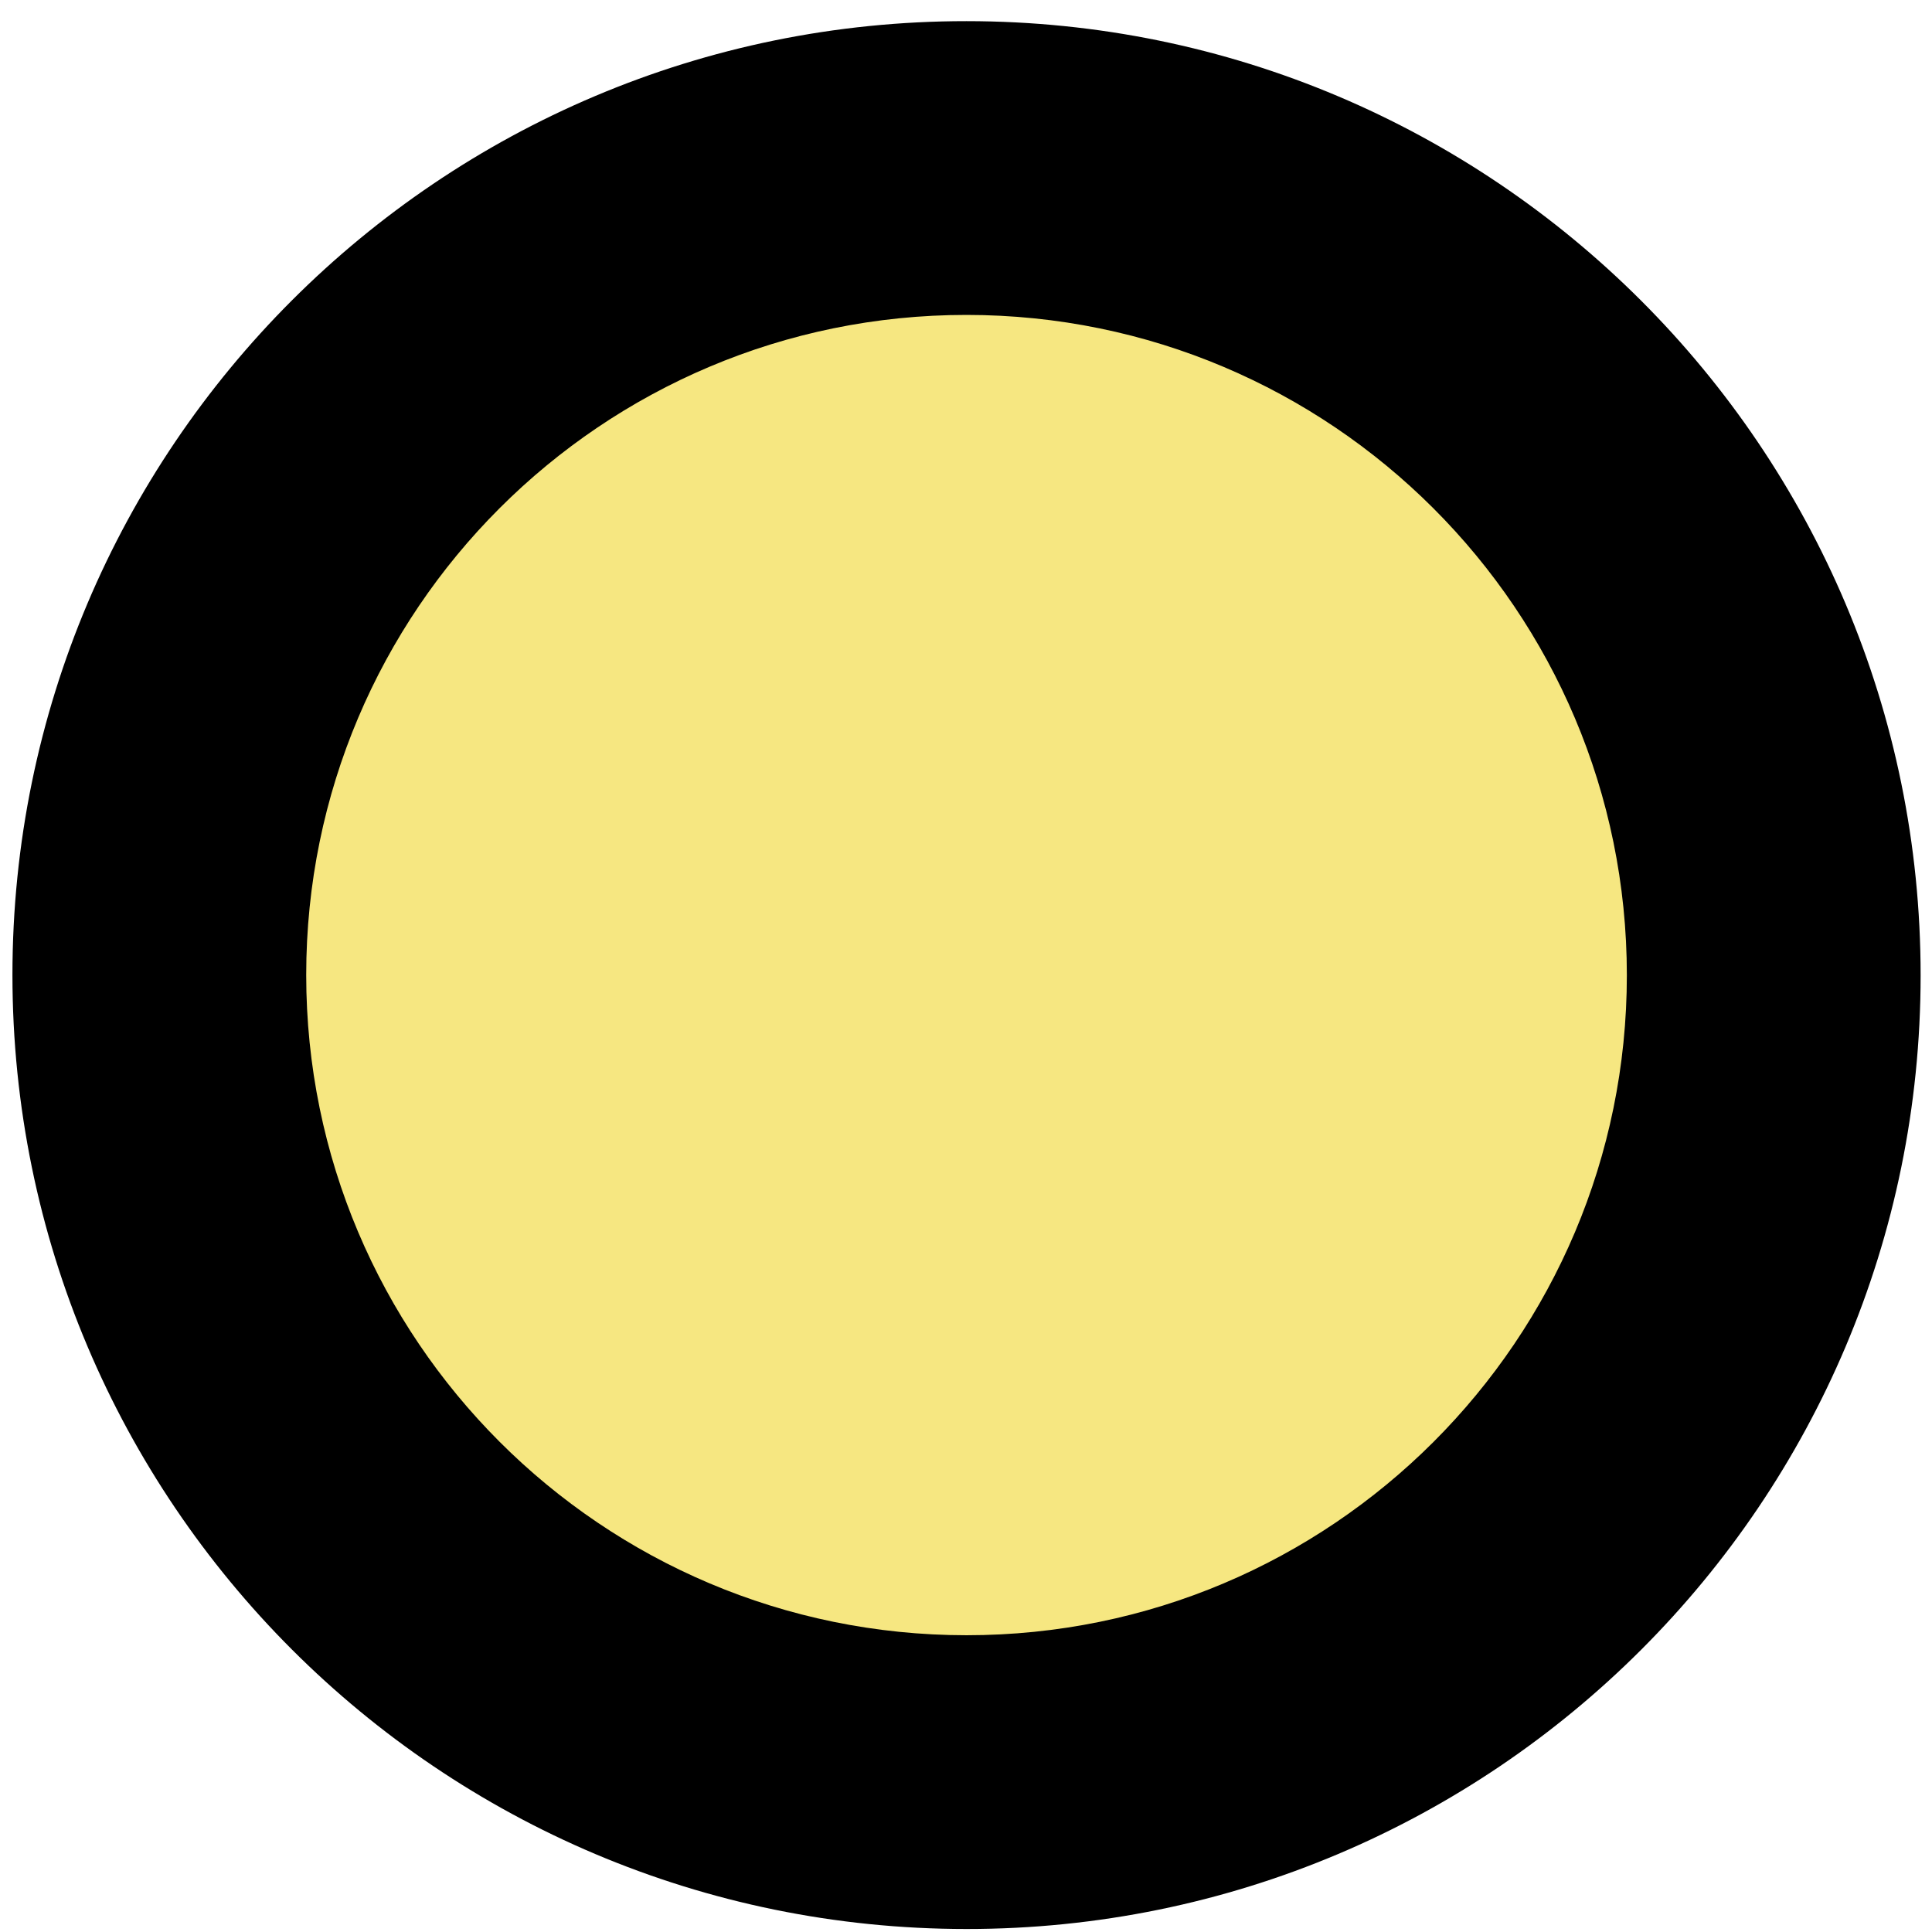 <svg width="73" height="73" viewBox="0 0 73 73" fill="none" xmlns="http://www.w3.org/2000/svg">
<path d="M6.02 36.837C6.02 53.678 19.675 67.334 36.52 67.337C53.364 67.341 67.019 53.691 67.019 36.849C67.019 20.008 53.364 6.353 36.52 6.349C19.675 6.346 6.02 19.996 6.02 36.837Z" fill="#F6E781"/>
<path fill-rule="evenodd" clip-rule="evenodd" d="M61.47 36.848C61.47 23.073 50.301 11.902 36.52 11.899C22.74 11.897 11.57 23.063 11.57 36.838C11.57 50.614 22.74 61.785 36.52 61.787C50.301 61.79 61.47 50.623 61.47 36.848ZM36.52 0.799C56.429 0.803 72.57 16.943 72.57 36.851C72.57 56.758 56.429 72.891 36.52 72.887C16.611 72.883 0.47 56.744 0.47 36.836C0.47 16.929 16.611 0.795 36.52 0.799Z" fill="black"/>
</svg>

